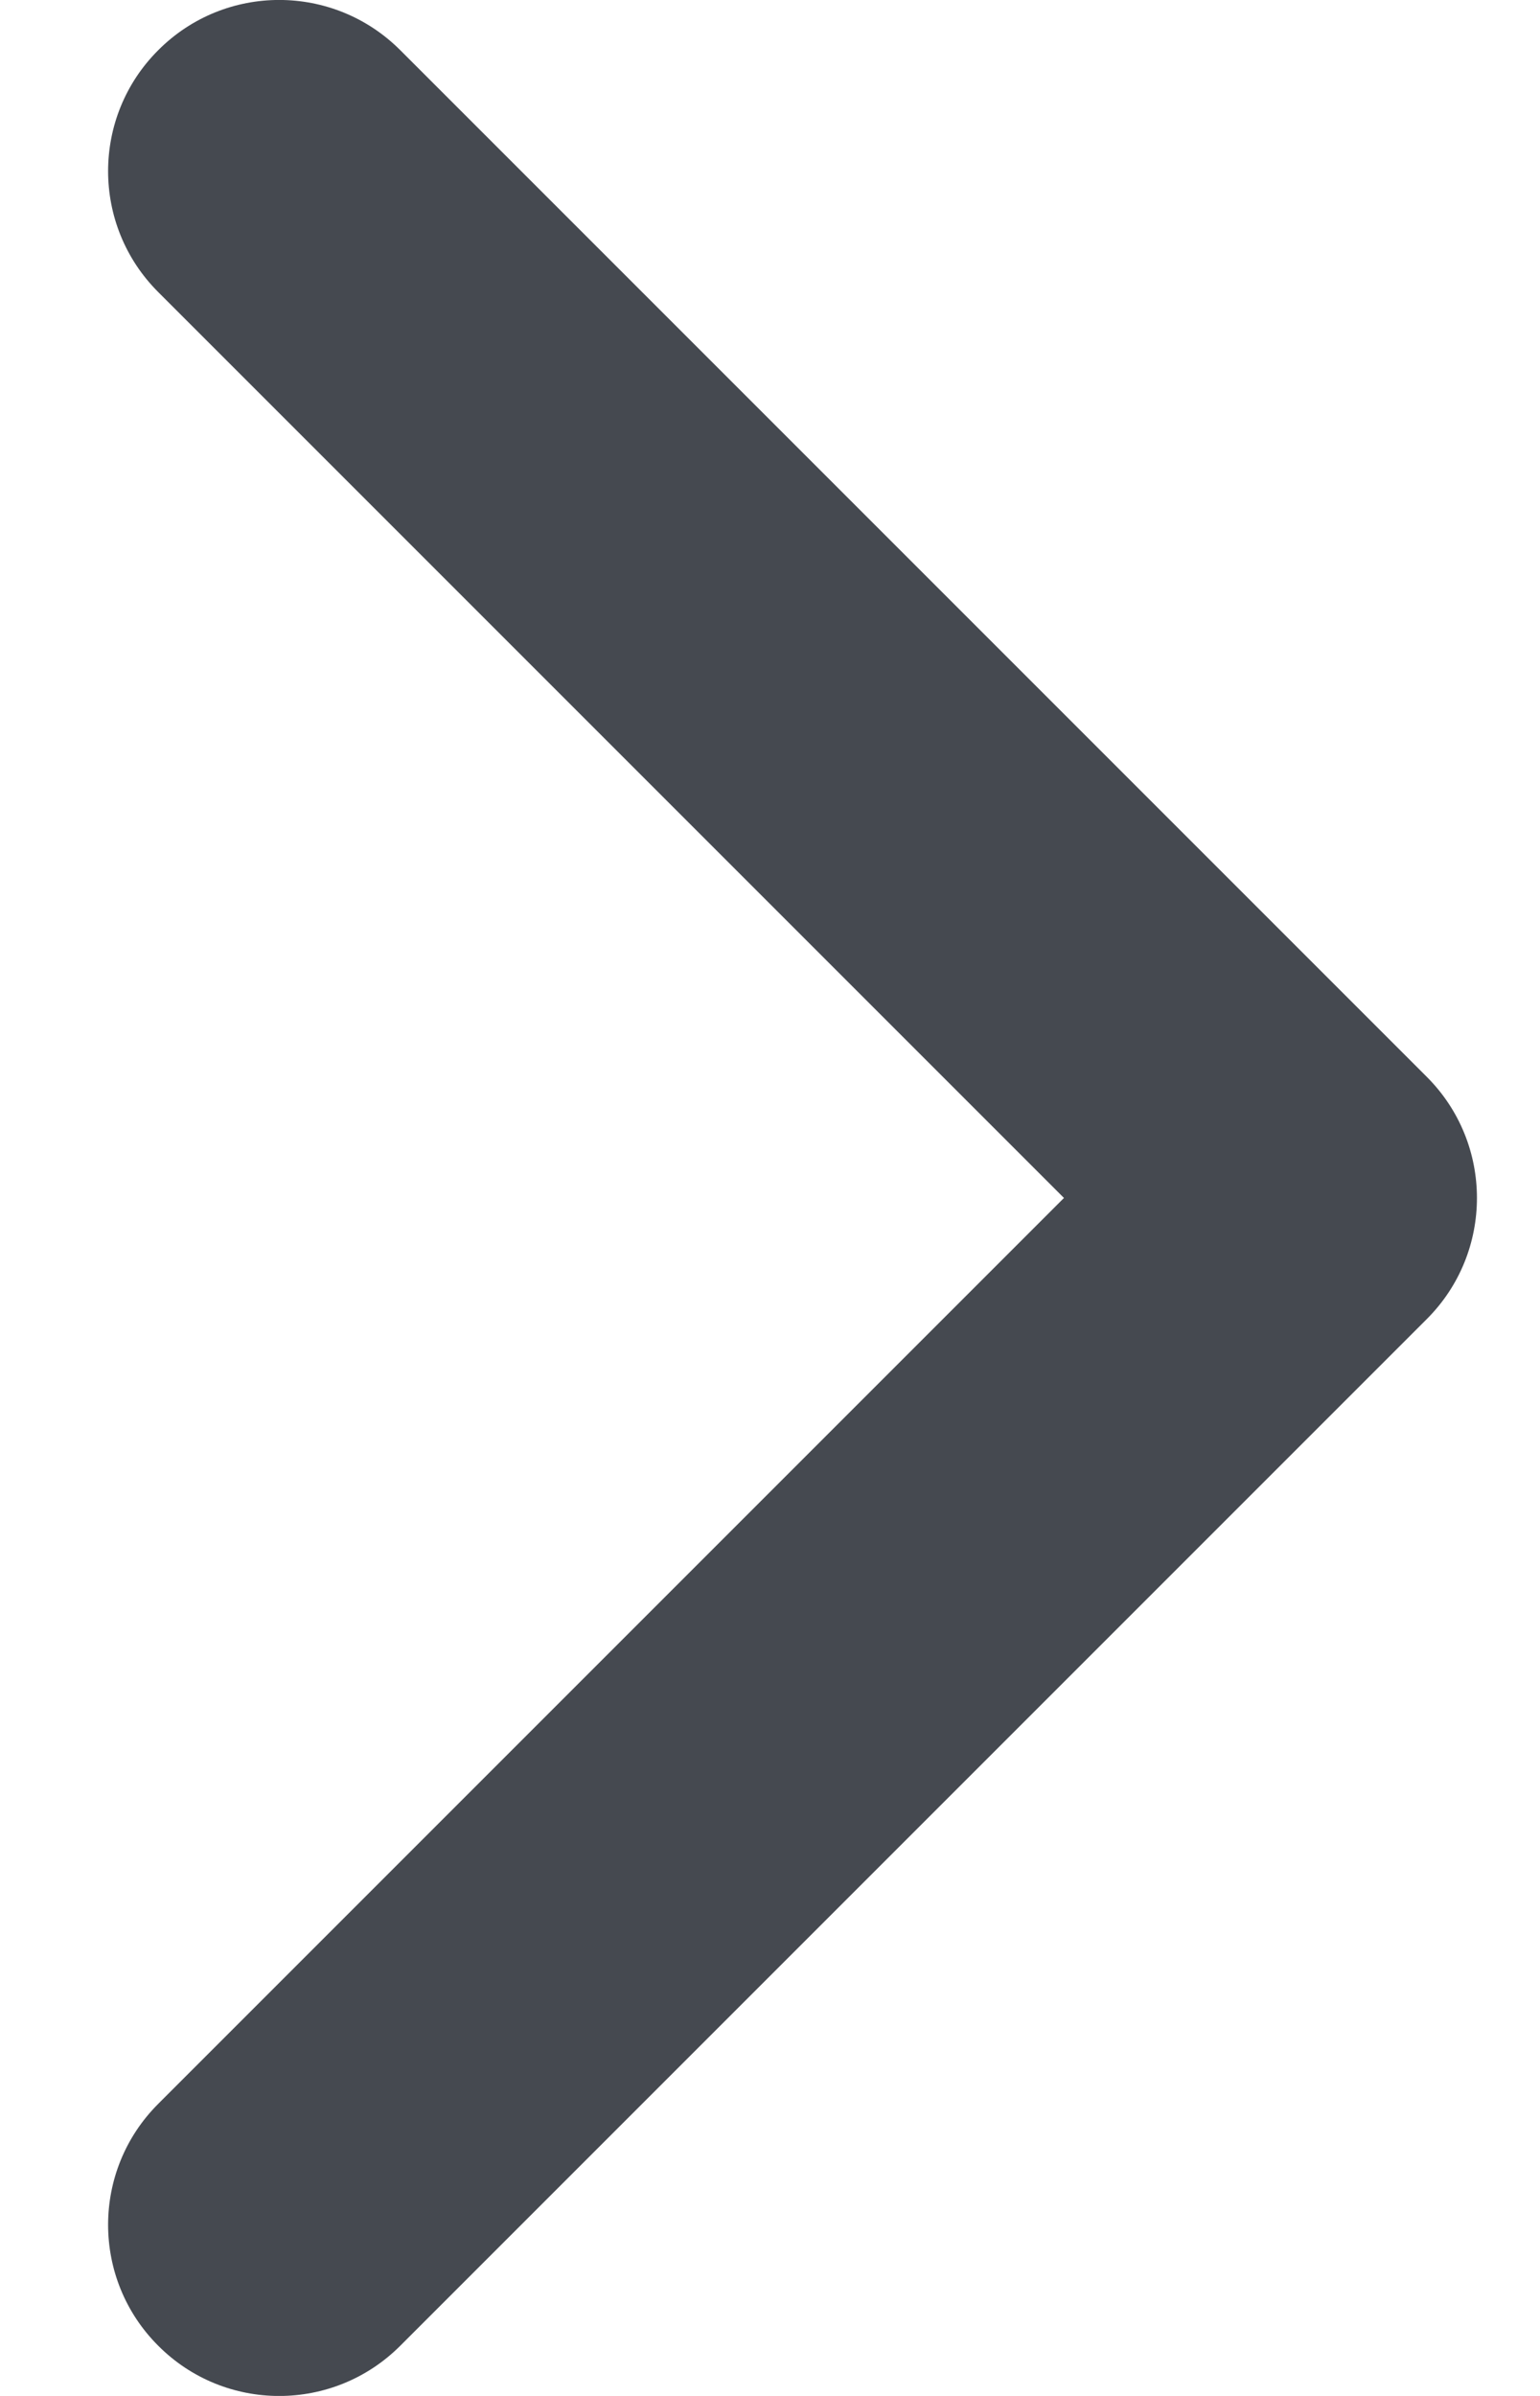 <svg width="9" height="14" viewBox="0 0 9 14" fill="none" xmlns="http://www.w3.org/2000/svg">
<path fill-rule="evenodd" clip-rule="evenodd" d="M0.925 0.293C1.315 -0.098 1.948 -0.098 2.339 0.293L8.339 6.293C8.729 6.683 8.729 7.317 8.339 7.707L2.339 13.707C1.948 14.098 1.315 14.098 0.925 13.707C0.534 13.317 0.534 12.683 0.925 12.293L6.218 7L0.925 1.707C0.534 1.317 0.534 0.683 0.925 0.293Z" fill="#454950"/>
</svg>

